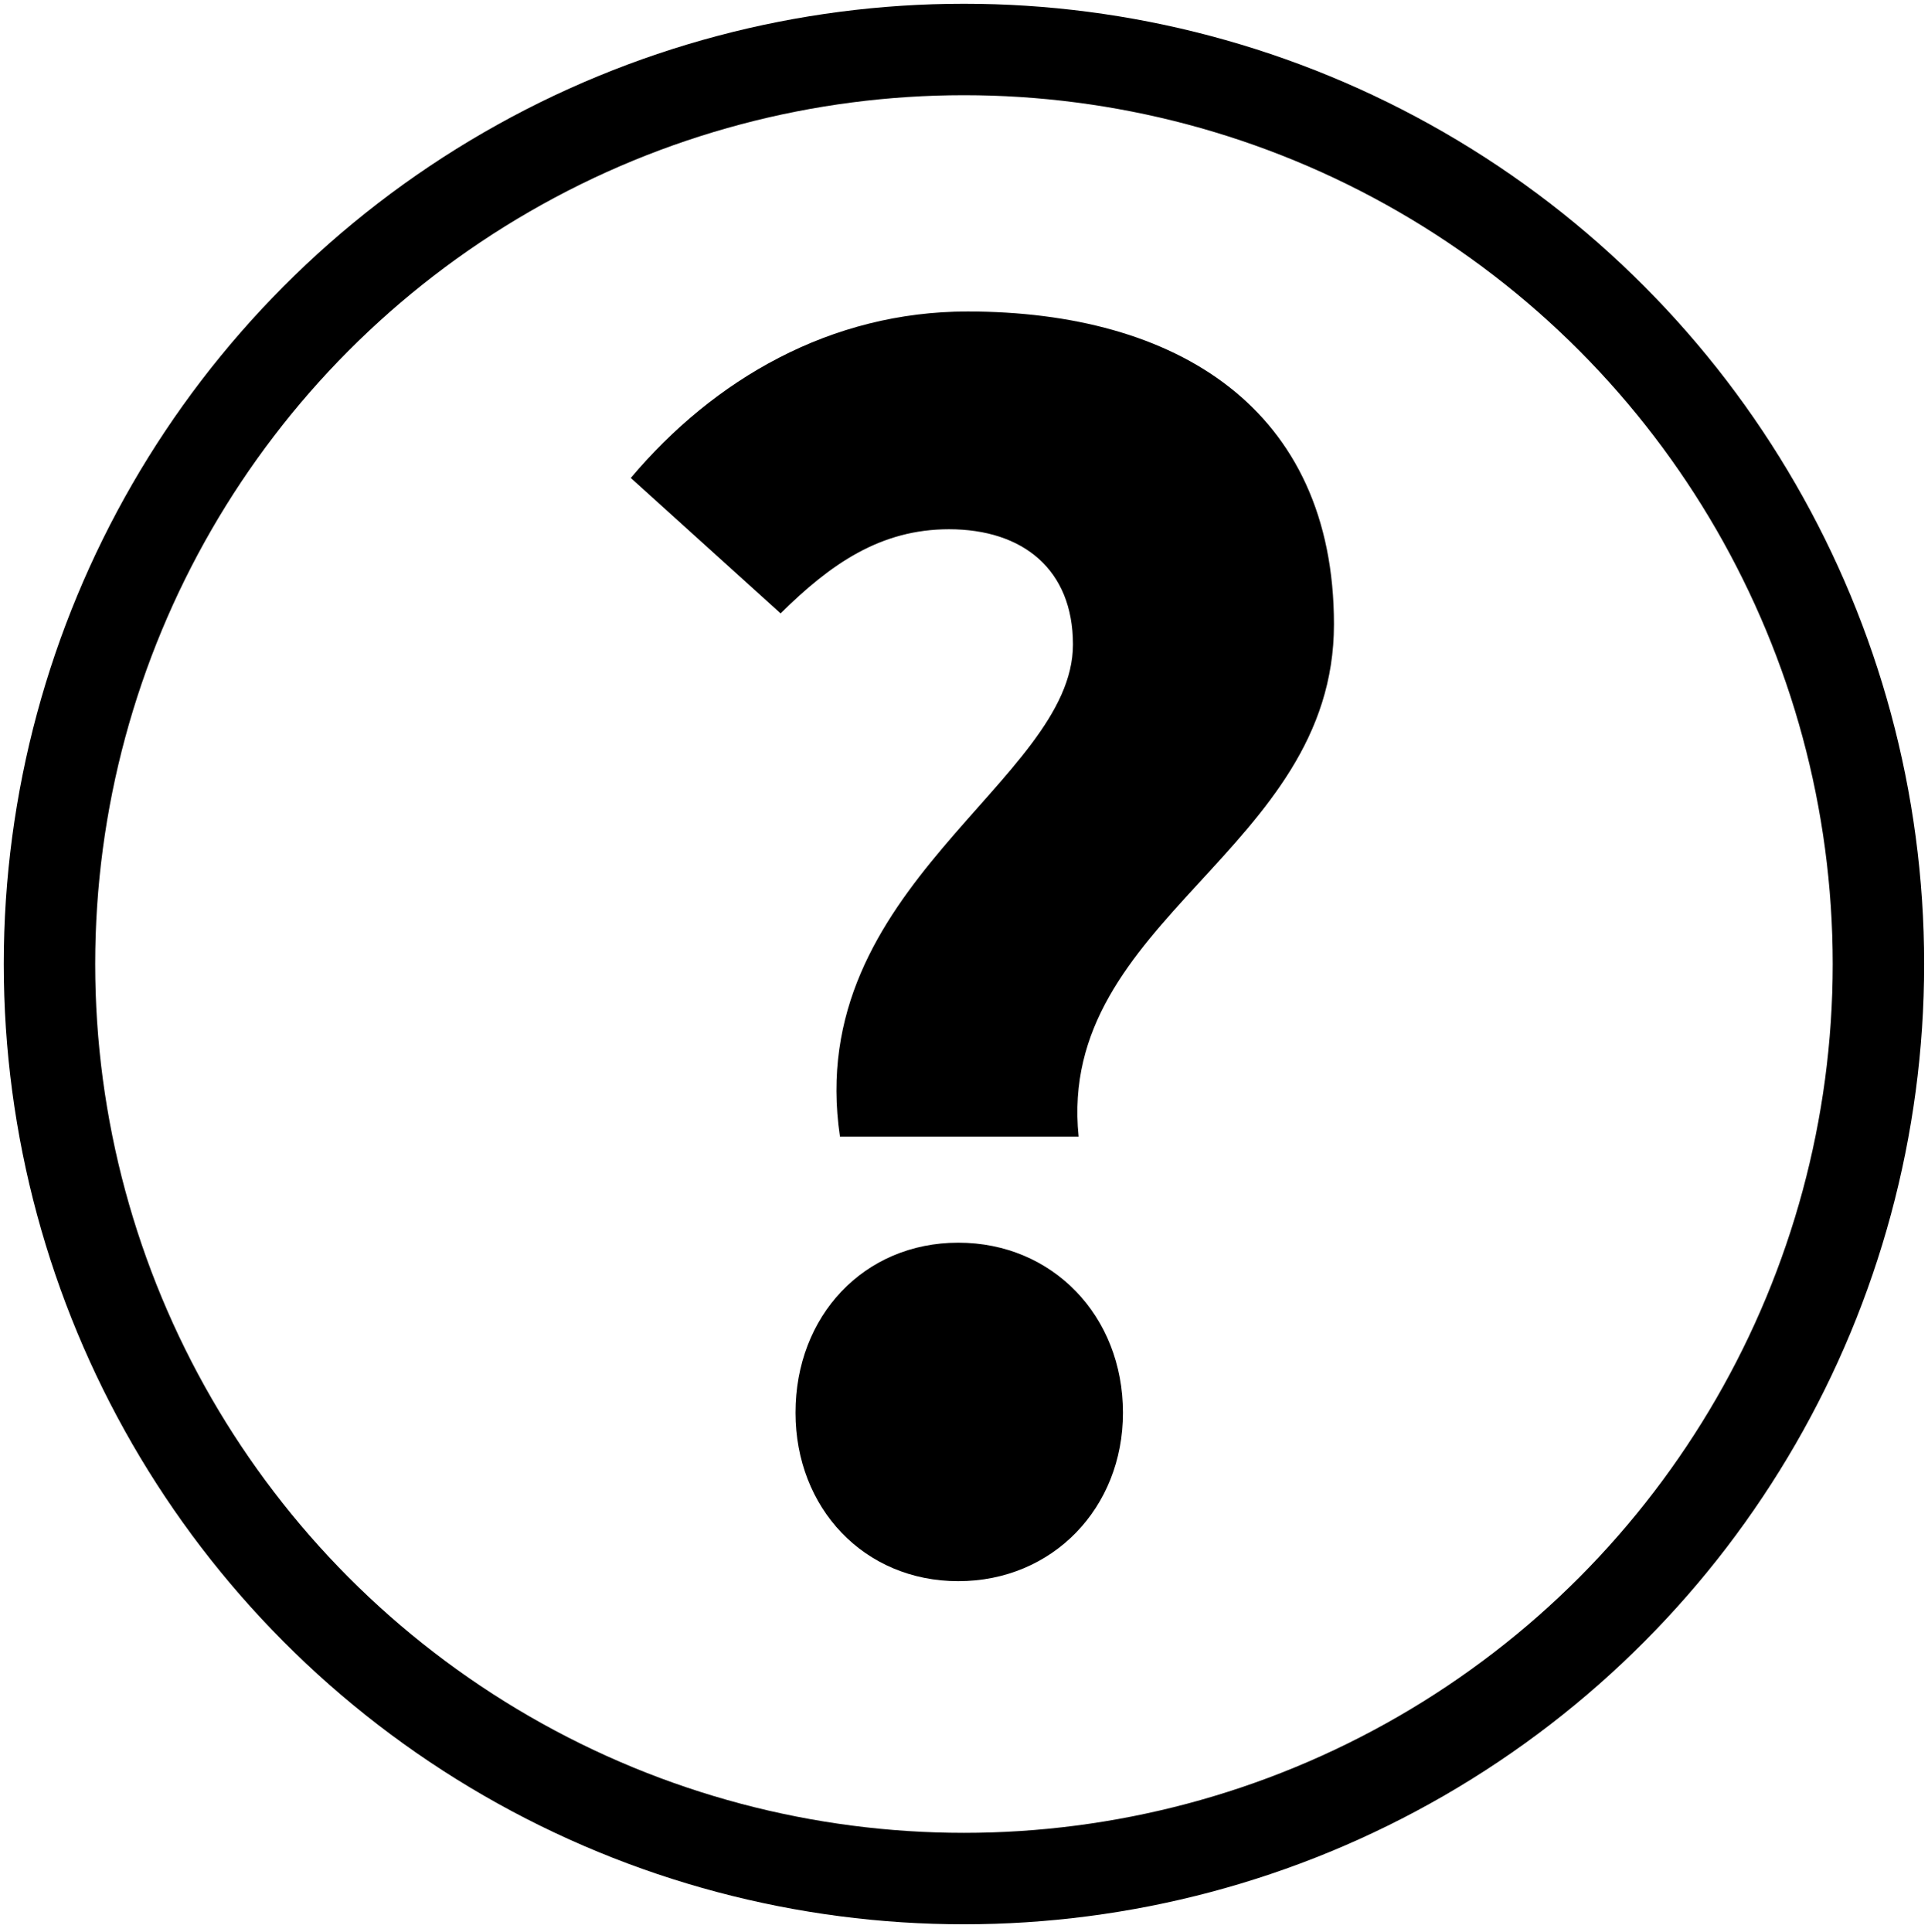 <?xml version="1.0" encoding="utf-8"?>
<!-- Generator: Adobe Illustrator 15.1.0, SVG Export Plug-In . SVG Version: 6.00 Build 0)  -->
<!DOCTYPE svg PUBLIC "-//W3C//DTD SVG 1.1//EN" "http://www.w3.org/Graphics/SVG/1.1/DTD/svg11.dtd">
<svg version="1.1" id="Layer_1" xmlns="http://www.w3.org/2000/svg" xmlns:xlink="http://www.w3.org/1999/xlink" x="0px" y="0px"
	 width="21.083px" height="21.125px" viewBox="2.394 2.394 21.083 21.125" enable-background="new 2.394 2.394 21.083 21.125"
	 xml:space="preserve">
<circle fill="none" stroke="#000000" stroke-miterlimit="10" cx="12.935" cy="12.935" r="10"/>
<g id="_" enable-background="new    ">
	<path d="M14.127,9.441c0-0.82-0.547-1.26-1.356-1.26c-0.749,0-1.295,0.38-1.841,0.92L9.292,7.62c0.911-1.08,2.185-1.82,3.683-1.82
		c2.286,0,4.006,1.061,4.006,3.421c0,2.481-3.035,3.22-2.792,5.601h-2.61C11.173,12.082,14.127,10.941,14.127,9.441z M12.873,15.982
		c1.032,0,1.801,0.801,1.801,1.86c0,1.04-0.769,1.841-1.801,1.841c-1.032,0-1.78-0.801-1.78-1.841
		C11.092,16.783,11.841,15.982,12.873,15.982z"/>
</g>
</svg>
